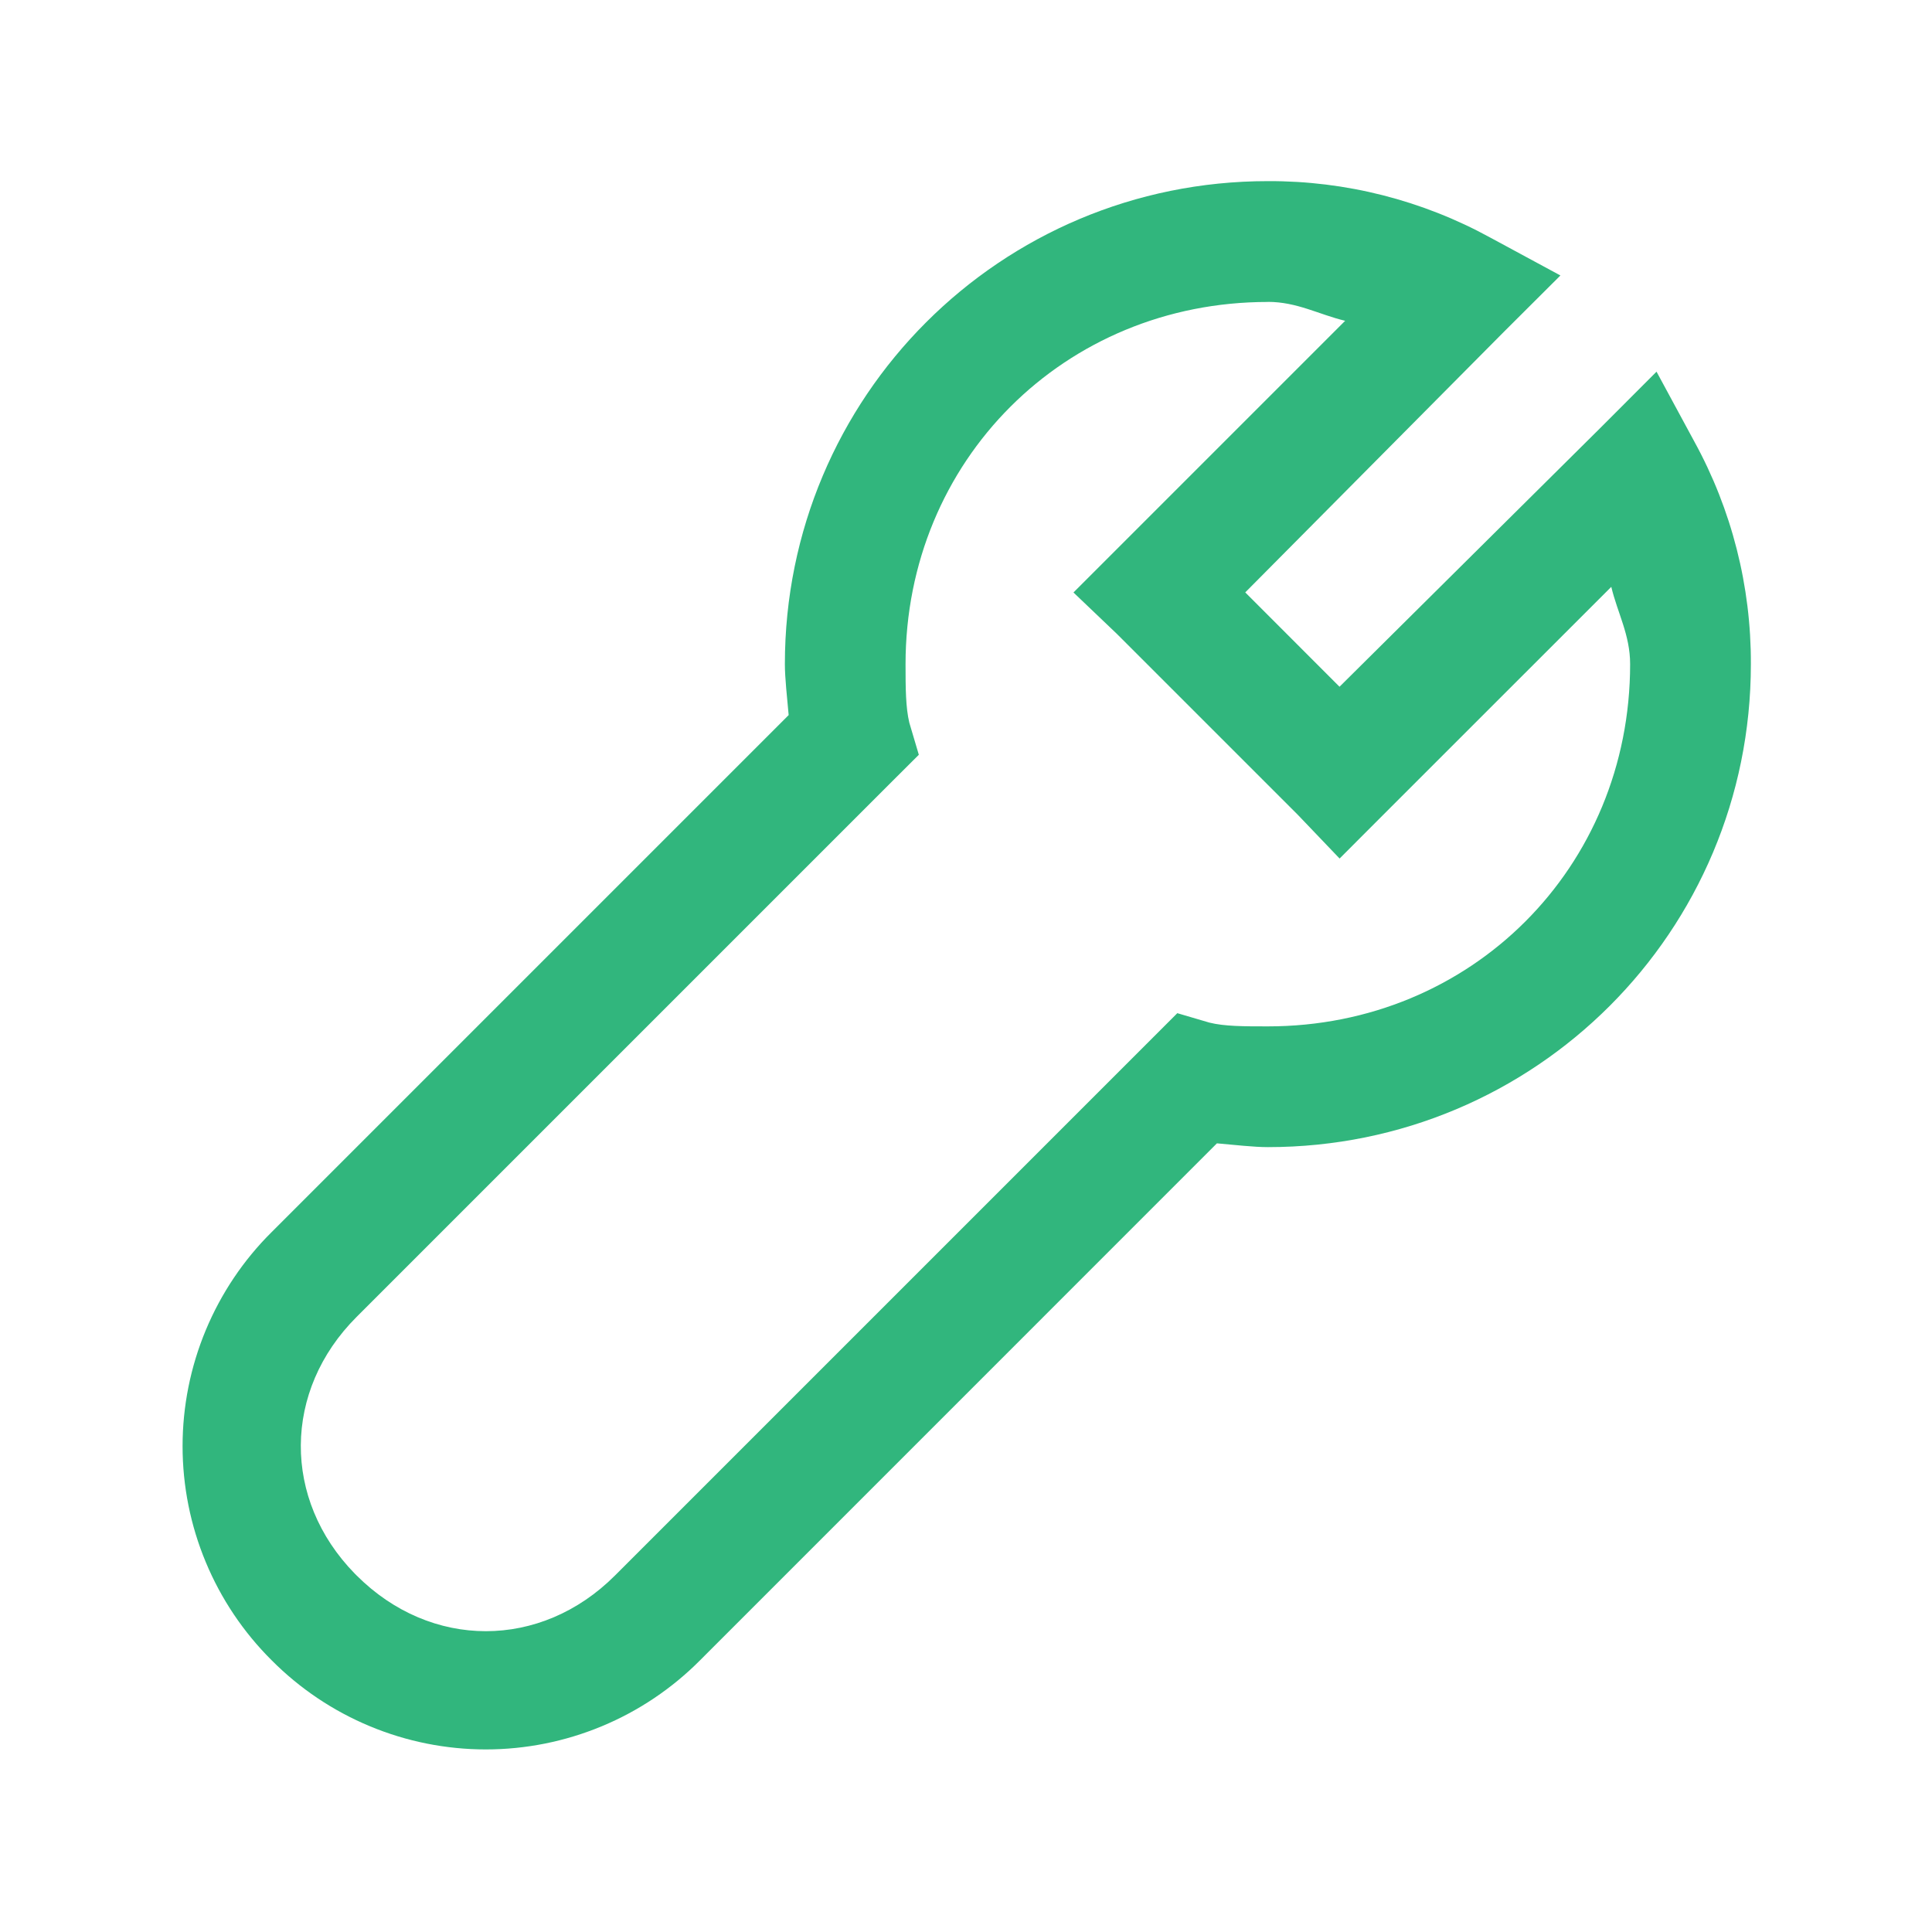 <svg width="24" height="24" viewBox="0 0 24 24" fill="none" xmlns="http://www.w3.org/2000/svg">
<path d="M15.75 2.25C12.428 2.25 9.75 4.928 9.75 8.25C9.75 8.426 9.778 8.665 9.797 8.883L3.375 15.305C3.024 15.653 2.746 16.068 2.556 16.524C2.366 16.981 2.268 17.47 2.268 17.965C2.268 18.459 2.366 18.949 2.556 19.405C2.746 19.862 3.024 20.276 3.375 20.625C3.724 20.976 4.138 21.254 4.595 21.444C5.051 21.634 5.541 21.732 6.035 21.732C6.53 21.732 7.019 21.634 7.476 21.444C7.933 21.254 8.347 20.976 8.696 20.625L15.117 14.203C15.335 14.222 15.575 14.25 15.75 14.25C19.073 14.25 21.75 11.573 21.75 8.25C21.754 7.283 21.512 6.331 21.047 5.484L20.578 4.617L19.875 5.321L16.64 8.531L15.469 7.359L18.679 4.125L19.384 3.422L18.516 2.953C17.669 2.488 16.717 2.246 15.75 2.25ZM15.75 3.75C16.114 3.75 16.386 3.908 16.71 3.985L13.875 6.82L13.335 7.36L13.875 7.875L16.125 10.125L16.641 10.665L17.18 10.125L20.016 7.29C20.093 7.614 20.25 7.886 20.25 8.25C20.25 10.778 18.277 12.75 15.75 12.75C15.45 12.75 15.21 12.75 15.023 12.703L14.625 12.586L14.32 12.891L7.64 19.571C6.718 20.494 5.353 20.494 4.43 19.571L4.406 19.547C3.506 18.625 3.514 17.275 4.429 16.36L11.109 9.68L11.414 9.376L11.296 8.978C11.251 8.791 11.249 8.551 11.249 8.251C11.249 5.723 13.222 3.751 15.749 3.751L15.75 3.75Z" fill="#31B67D"/>
</svg>
